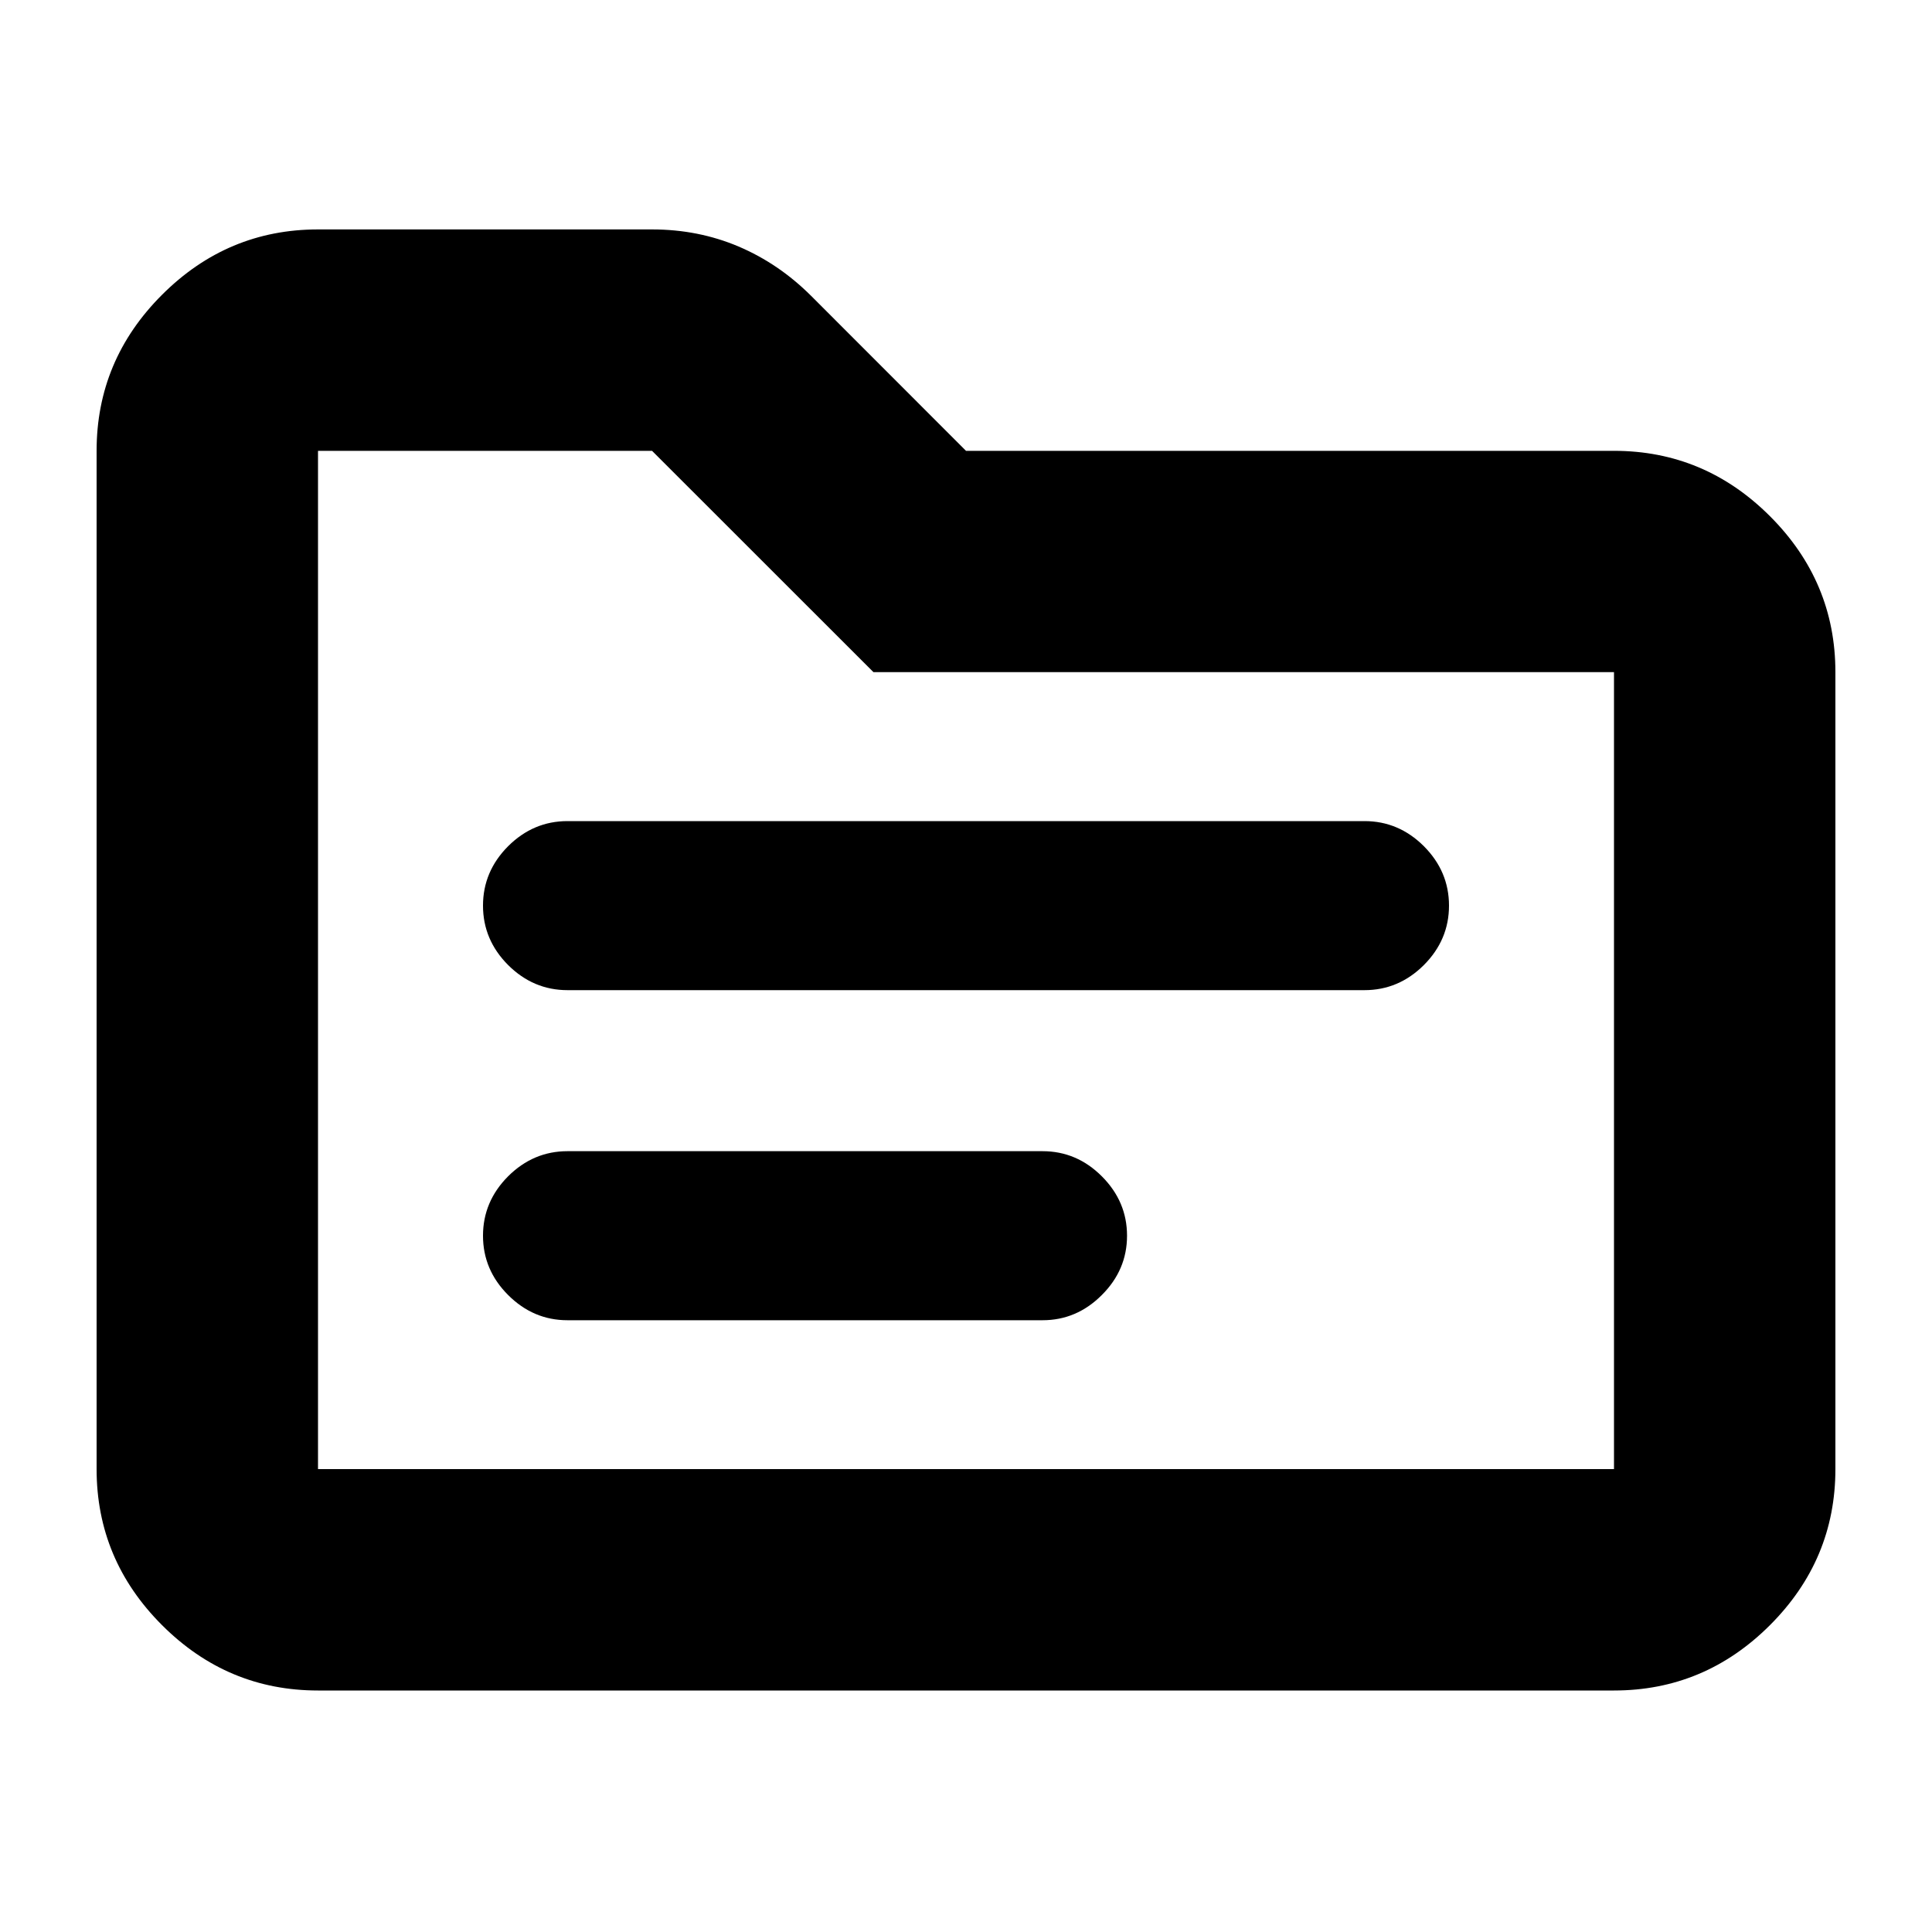 <svg xmlns="http://www.w3.org/2000/svg" height="20" width="20"><path d="M5.875 10.25H14.125Q14.479 10.25 14.74 9.99Q15 9.729 15 9.375Q15 9.021 14.74 8.76Q14.479 8.5 14.125 8.5H5.875Q5.521 8.5 5.26 8.76Q5 9.021 5 9.375Q5 9.729 5.26 9.99Q5.521 10.25 5.875 10.25ZM5.875 13.667H10.792Q11.146 13.667 11.406 13.406Q11.667 13.146 11.667 12.792Q11.667 12.438 11.406 12.177Q11.146 11.917 10.792 11.917H5.875Q5.521 11.917 5.26 12.177Q5 12.438 5 12.792Q5 13.146 5.26 13.406Q5.521 13.667 5.875 13.667ZM3.292 17.5Q2.354 17.5 1.677 16.823Q1 16.146 1 15.208V4.667Q1 3.729 1.677 3.052Q2.354 2.375 3.292 2.375H6.75Q7.229 2.375 7.646 2.552Q8.062 2.729 8.396 3.062L10 4.667H16.708Q17.646 4.667 18.323 5.344Q19 6.021 19 6.958V15.208Q19 16.146 18.323 16.823Q17.646 17.5 16.708 17.5ZM3.292 4.667V15.208Q3.292 15.208 3.292 15.208Q3.292 15.208 3.292 15.208H16.708Q16.708 15.208 16.708 15.208Q16.708 15.208 16.708 15.208V6.958Q16.708 6.958 16.708 6.958Q16.708 6.958 16.708 6.958H9.042L6.75 4.667H3.292Q3.292 4.667 3.292 4.667Q3.292 4.667 3.292 4.667ZM3.292 4.667Q3.292 4.667 3.292 4.667Q3.292 4.667 3.292 4.667V6.958Q3.292 6.958 3.292 6.958Q3.292 6.958 3.292 6.958V15.208Q3.292 15.208 3.292 15.208Q3.292 15.208 3.292 15.208Q3.292 15.208 3.292 15.208Q3.292 15.208 3.292 15.208Z"/></svg>